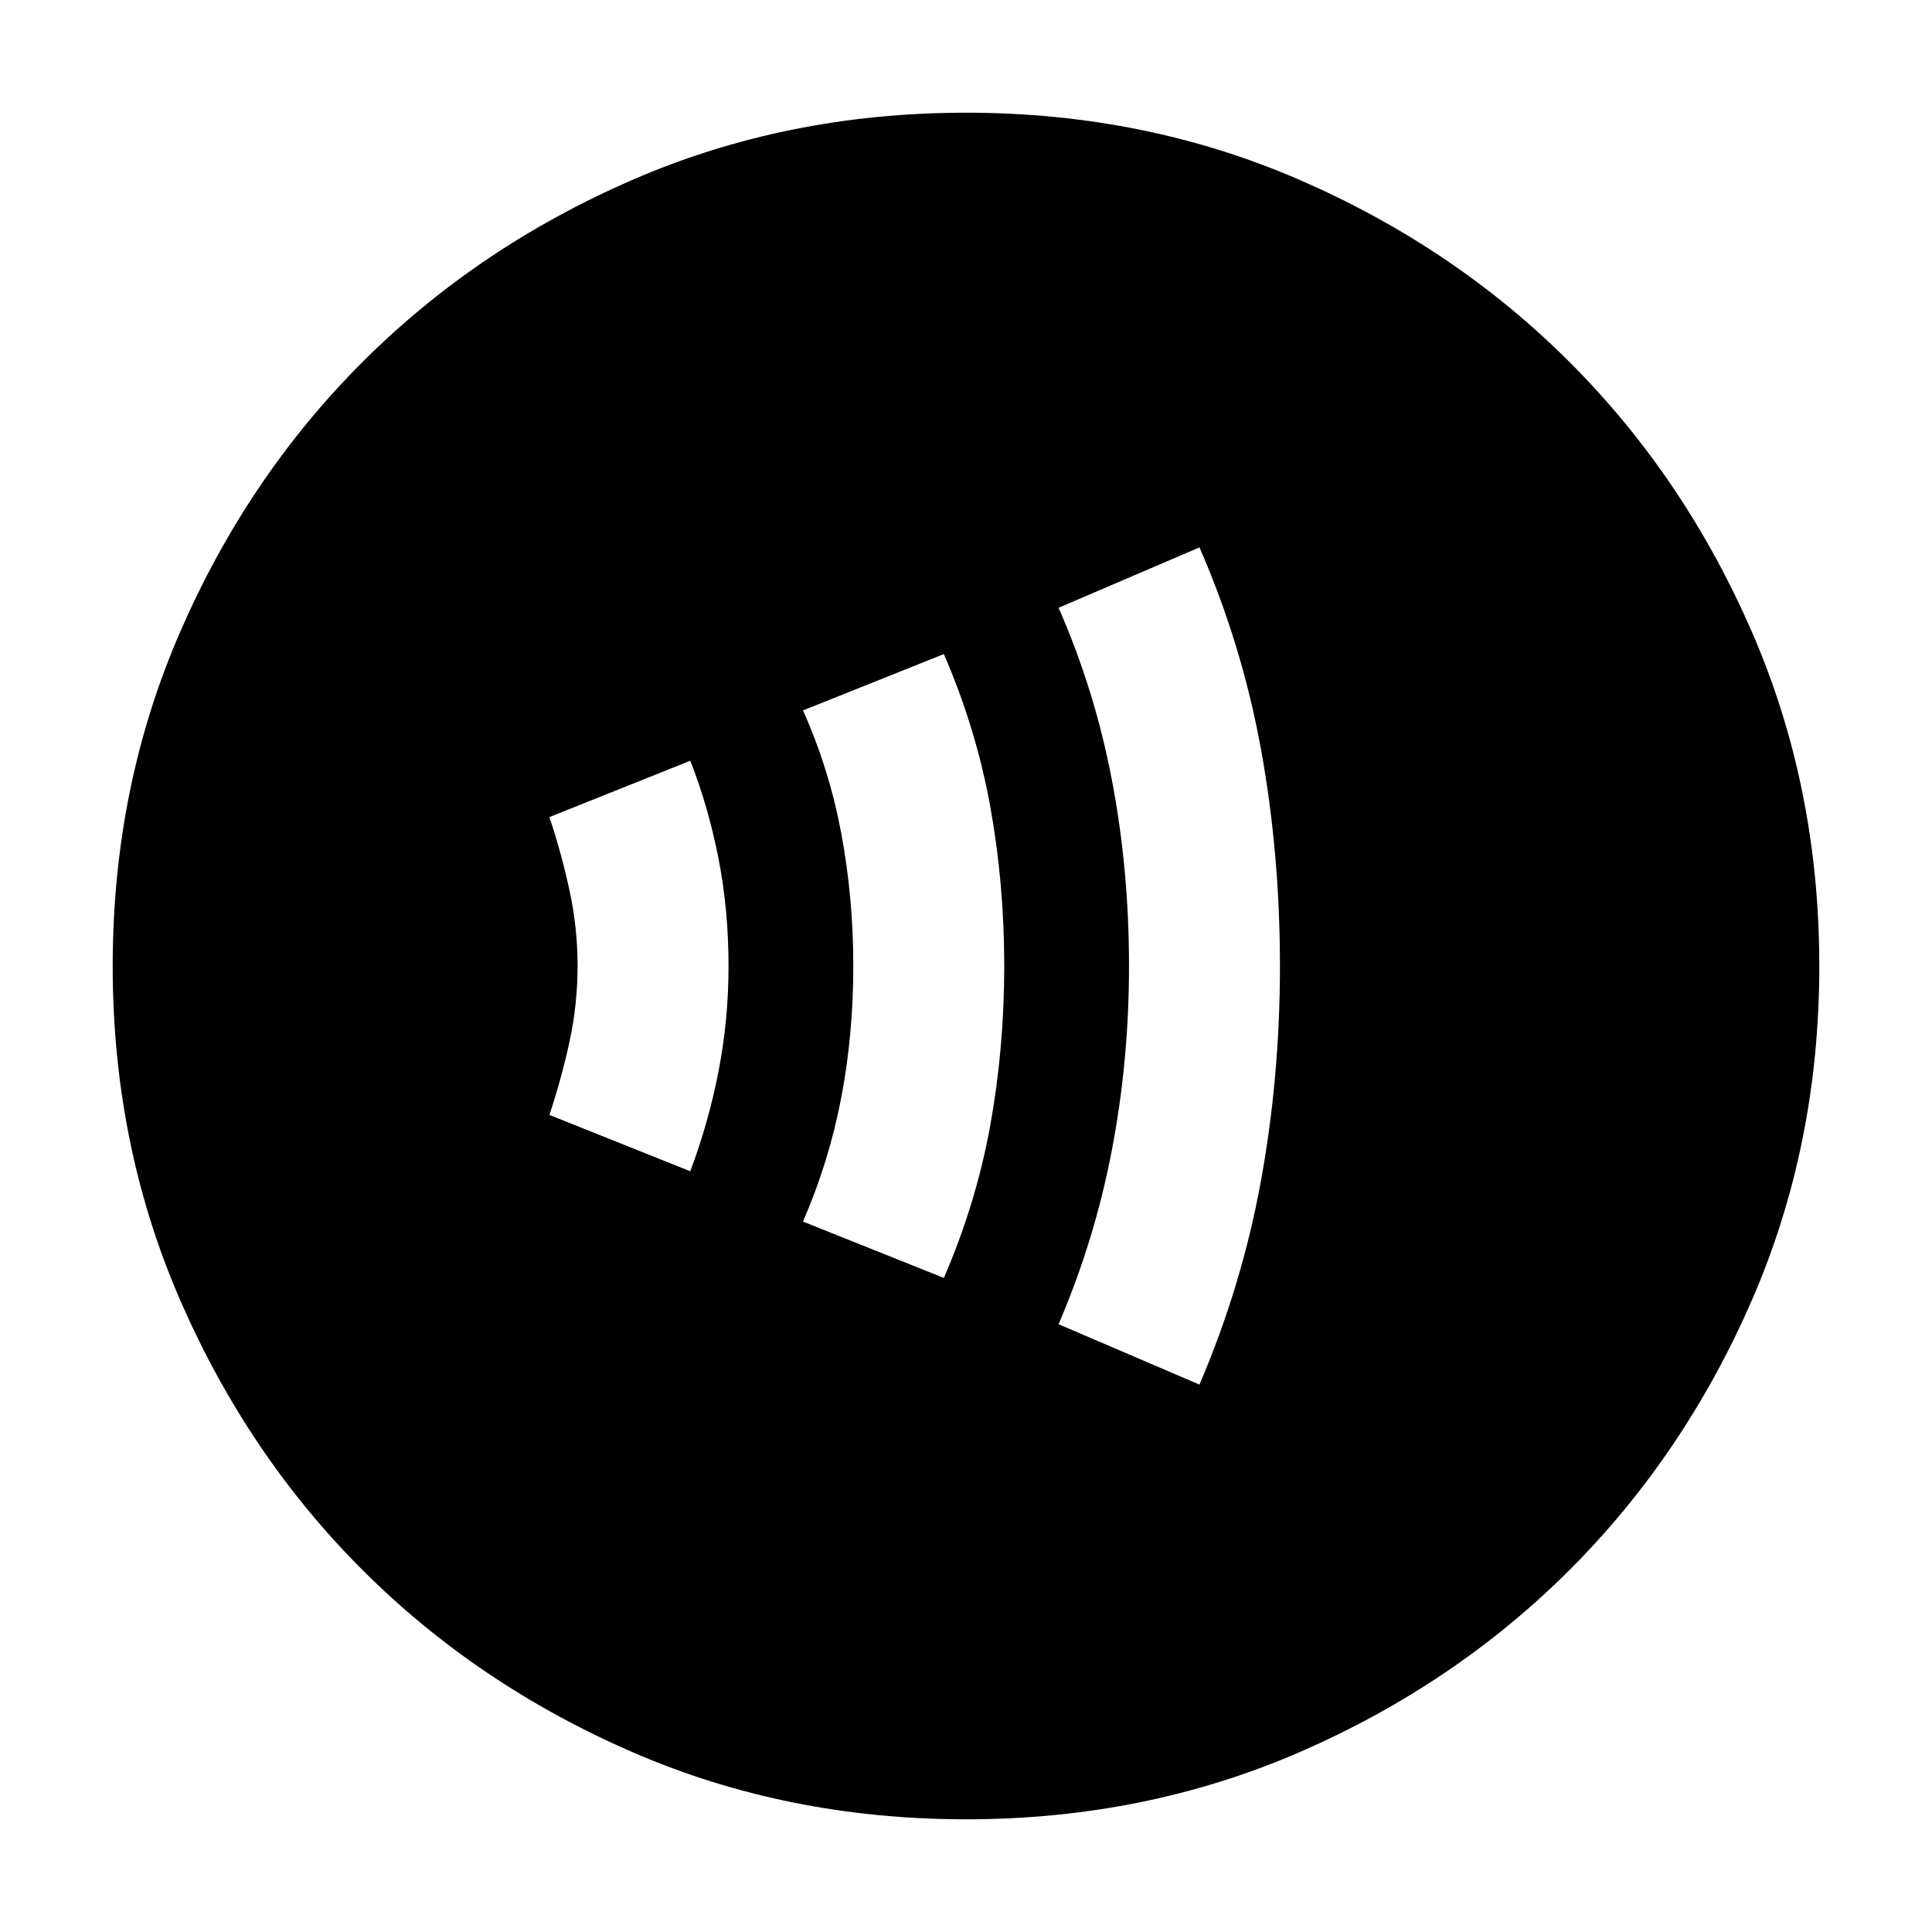 <svg xmlns="http://www.w3.org/2000/svg" height="24" width="24"><path d="M8.575 14.55q.225-.6.35-1.238.125-.637.125-1.312 0-.7-.125-1.338-.125-.637-.35-1.212l-1.75.7q.15.45.25.912.1.463.1.938 0 .475-.1.938-.1.462-.25.912Zm3.15 1.325q.4-.925.575-1.888.175-.962.175-1.987 0-1.025-.175-1.988-.175-.962-.575-1.887l-1.75.7q.325.725.475 1.525.15.8.15 1.65 0 .85-.15 1.637-.15.788-.475 1.538ZM14.9 17.2q.525-1.225.763-2.525.237-1.3.237-2.675 0-1.4-.237-2.7-.238-1.3-.763-2.5l-1.75.75q.45 1.025.662 2.138.213 1.112.213 2.312 0 1.175-.213 2.287-.212 1.113-.662 2.163ZM12 22.6q-2.225 0-4.15-.837-1.925-.838-3.35-2.263-1.425-1.425-2.262-3.35Q1.4 14.225 1.4 12q0-2.225.838-4.15Q3.075 5.925 4.5 4.5t3.35-2.263Q9.775 1.4 12 1.4q2.225 0 4.15.837 1.925.838 3.35 2.263 1.425 1.425 2.263 3.35.837 1.925.837 4.15 0 2.225-.837 4.15-.838 1.925-2.263 3.35-1.425 1.425-3.35 2.263-1.925.837-4.15.837Z"/></svg>